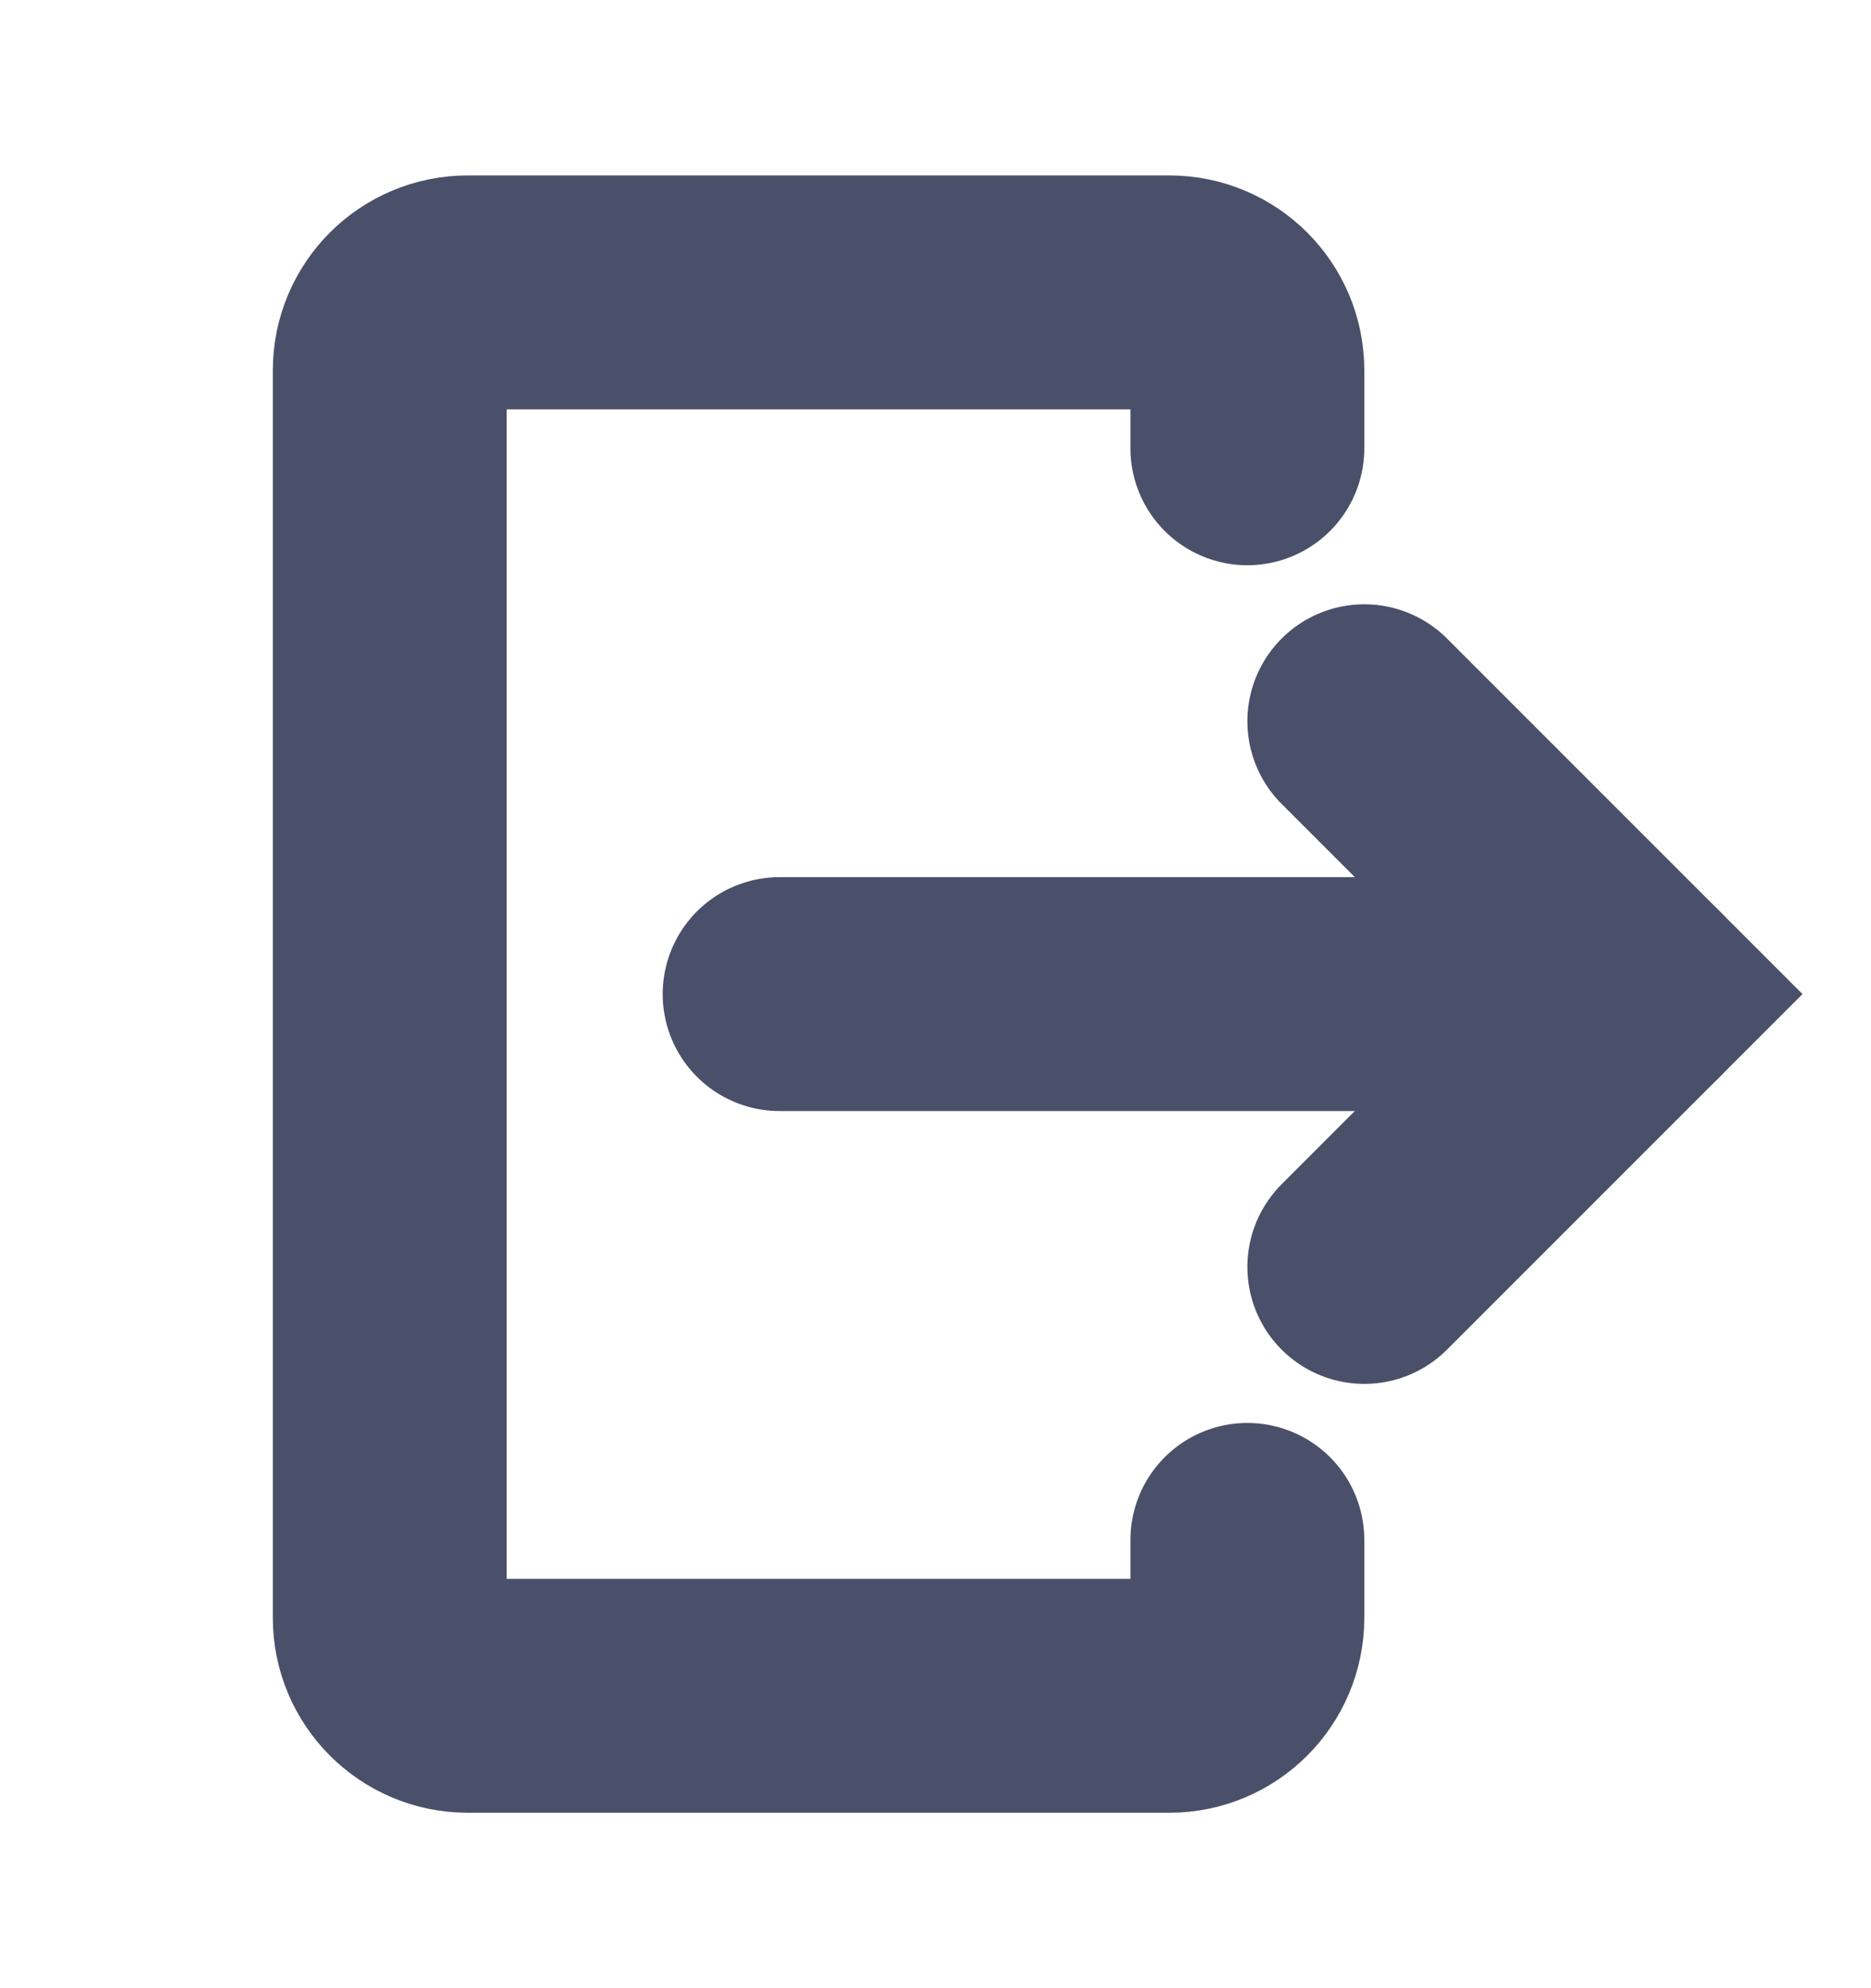 <svg width="16" height="17" viewBox="0 0 16 17" fill="none" xmlns="http://www.w3.org/2000/svg">
<path d="M10.667 3.833V3.167C10.667 2.798 10.368 2.5 10 2.5H4C3.632 2.5 3.333 2.798 3.333 3.167V13.833C3.333 14.201 3.632 14.5 4 14.5H10C10.368 14.5 10.667 14.201 10.667 13.833V13.167" stroke="#4A5069" stroke-width="2" stroke-linecap="round"/>
<path d="M6.667 8.5H14" stroke="#4A5069" stroke-width="2" stroke-linecap="round"/>
<path d="M11.667 6.167L14 8.5L11.667 10.833" stroke="#4A5069" stroke-width="2" stroke-linecap="round"/>
</svg>
